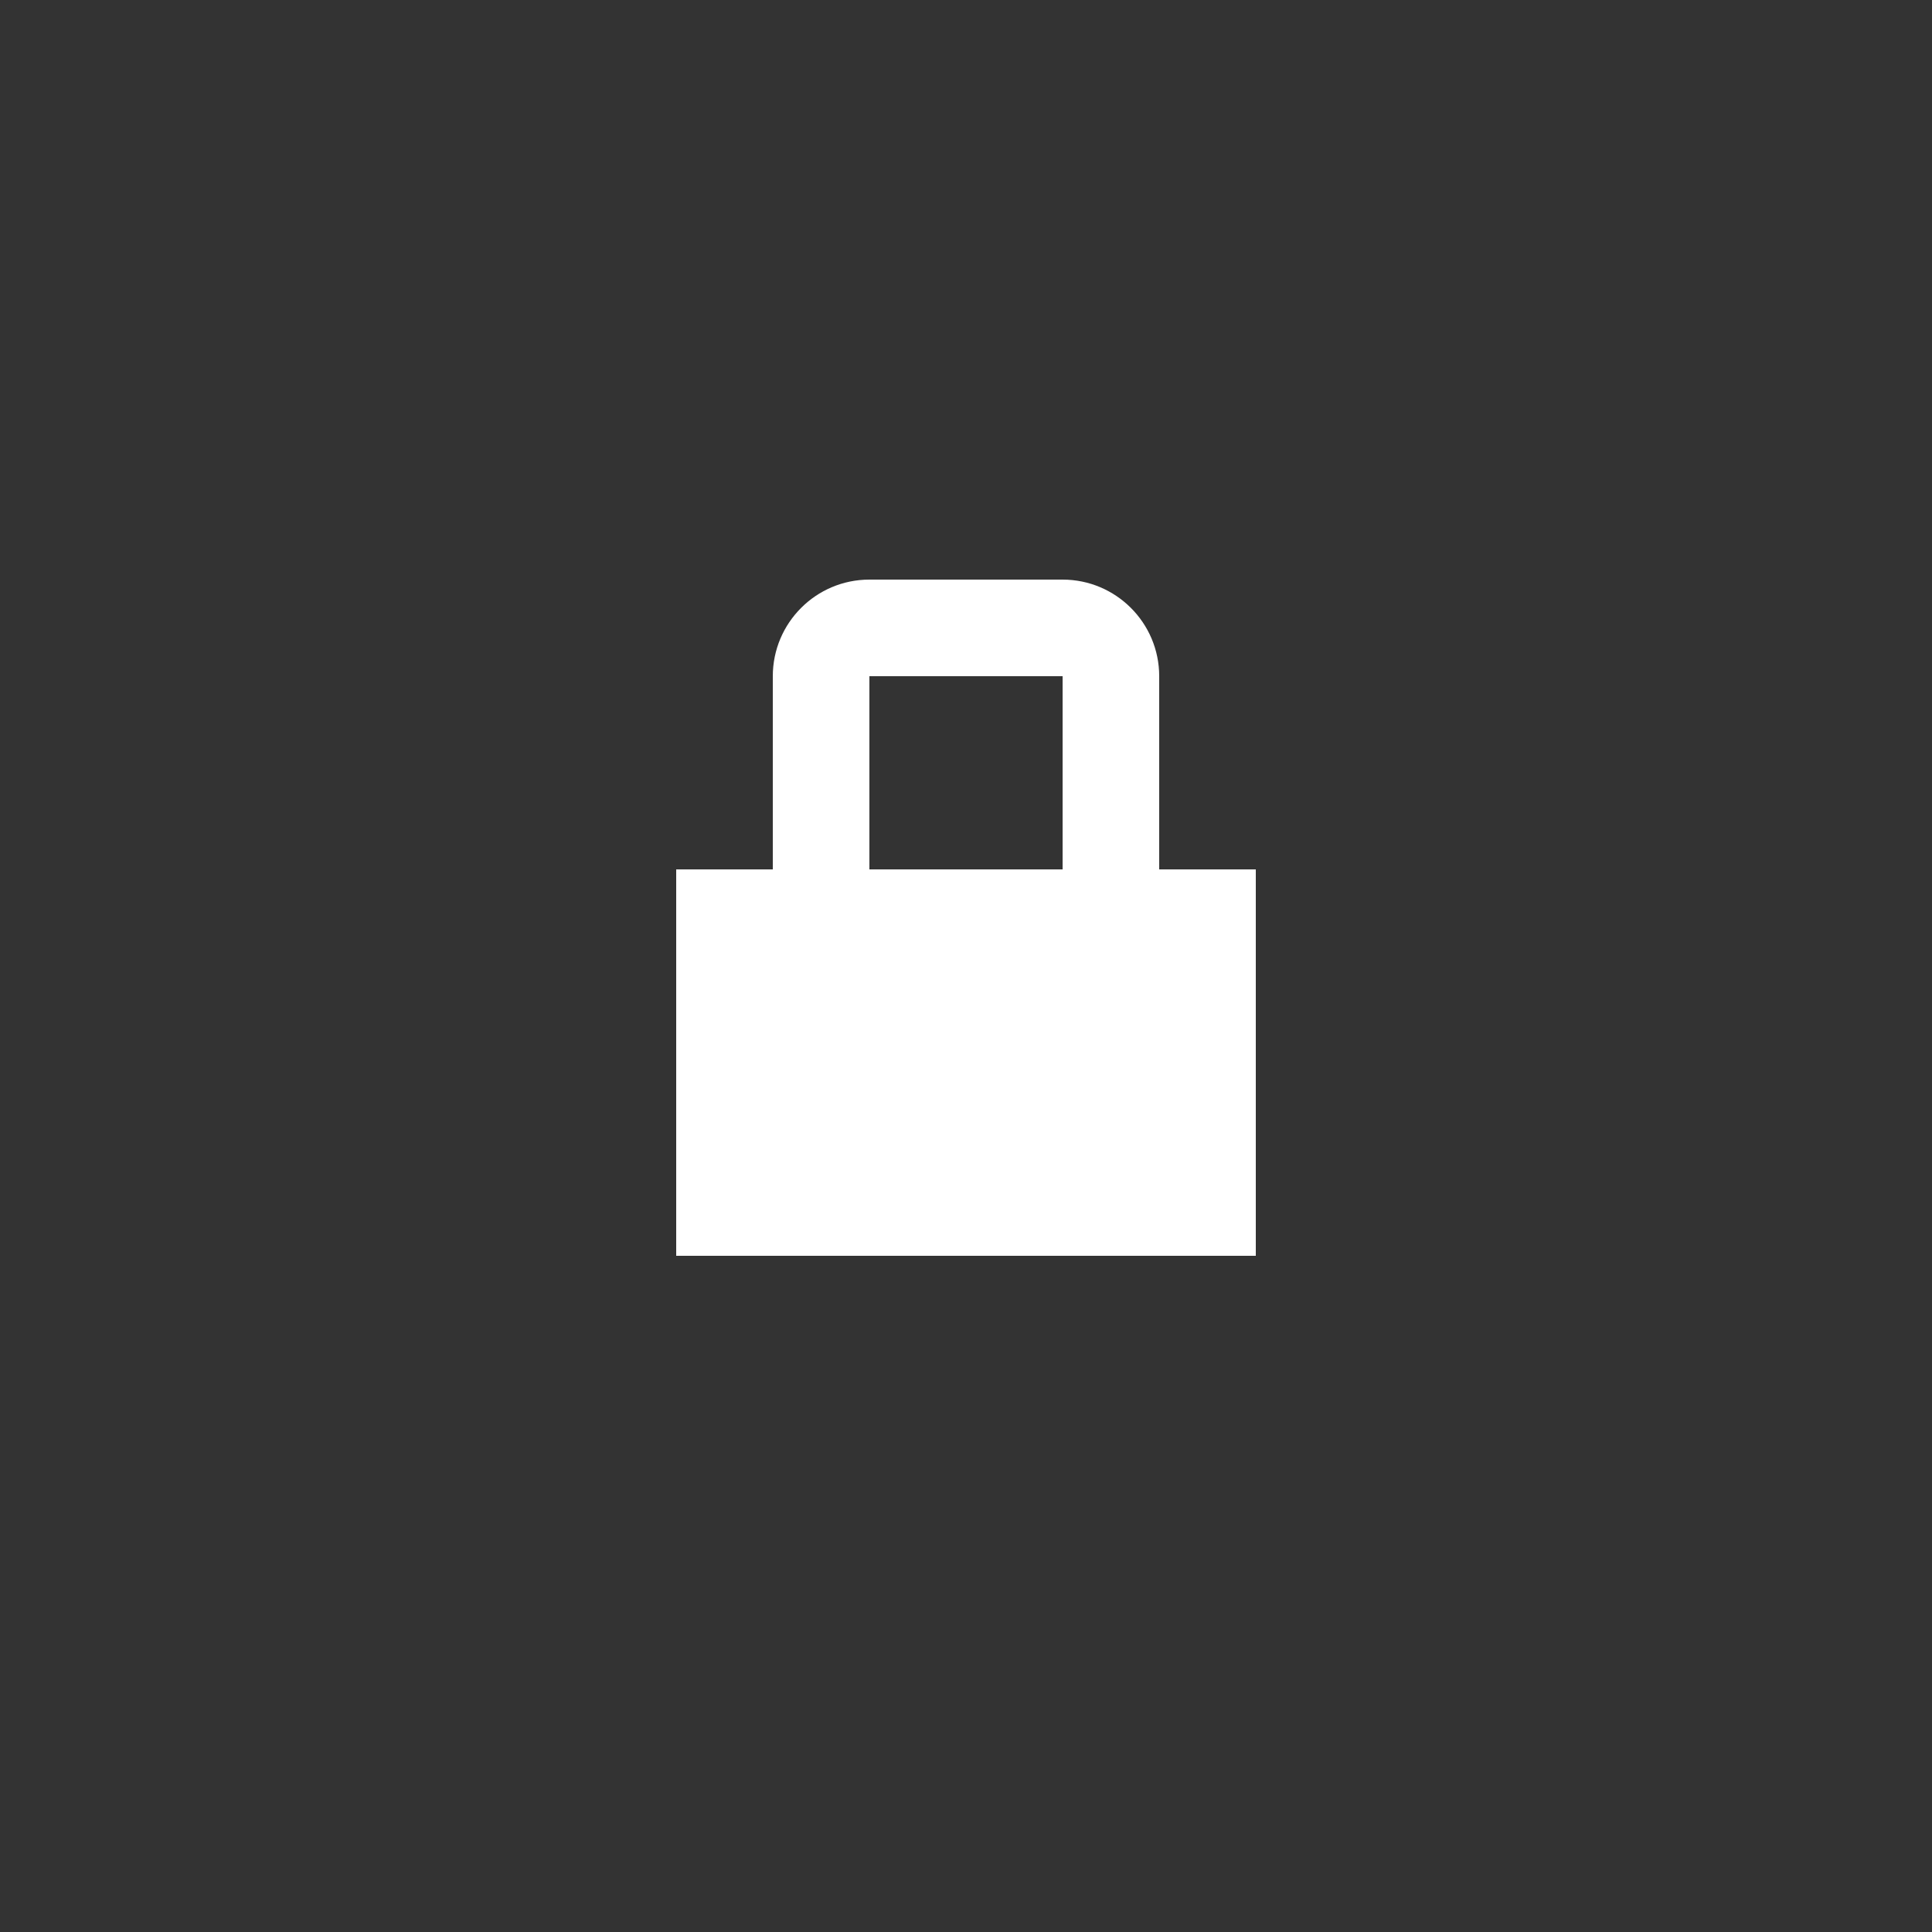 <svg xmlns="http://www.w3.org/2000/svg" width="20" height="20" viewBox="0 0 20 20">
  <rect x="0" y="0" width="20" height="20" fill="#333333" stroke="none"/>
  <path fill="#FFF" fill-rule="evenodd" d="M11,6 C11.552,6 12,6.448 12,7 L12,9 L13,9 L13,13 L7,13 L7,9 L8,9 L8,9 L8,7 C8,6.448 8.448,6 9,6 L11,6 Z M11,7 L9,7 L9,9 L11,9 L11,7 Z"/>
</svg>
